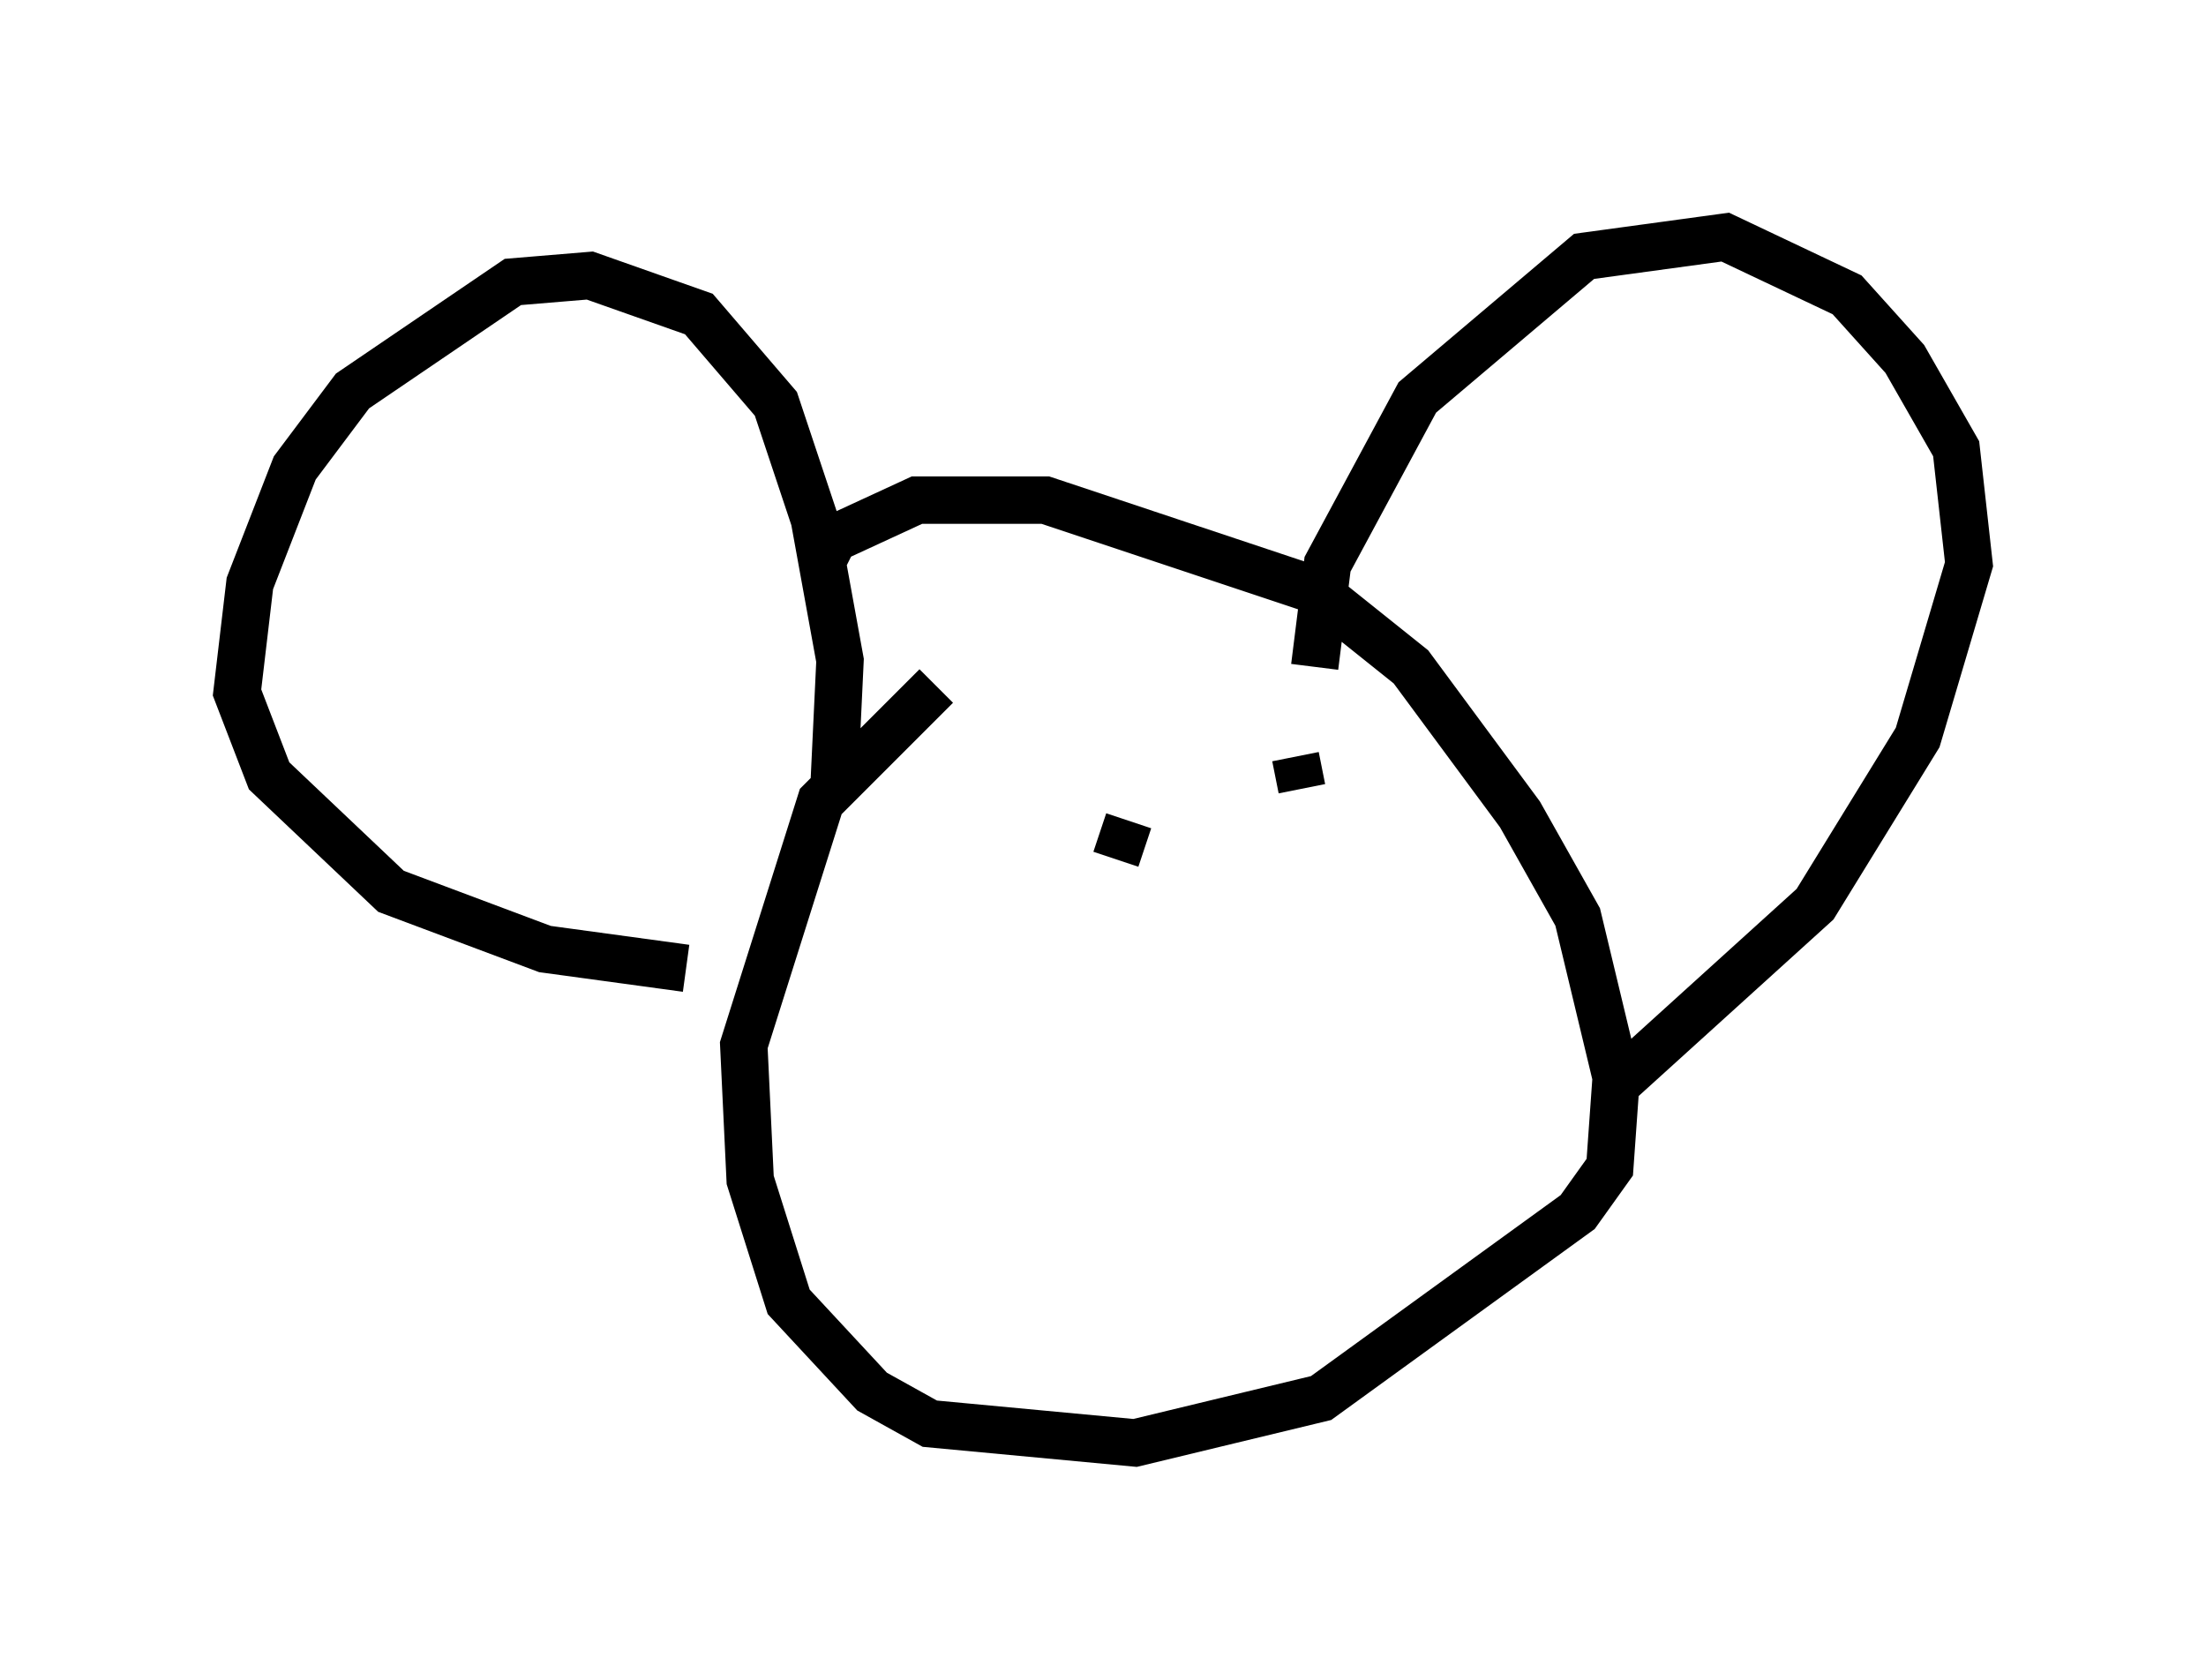 <?xml version="1.0" encoding="utf-8" ?>
<svg baseProfile="full" height="35.44" version="1.1" width="46.535" xmlns="http://www.w3.org/2000/svg" xmlns:ev="http://www.w3.org/2001/xml-events" xmlns:xlink="http://www.w3.org/1999/xlink"><defs /><rect fill="white" height="35.44" width="46.535" x="0" y="0" /><path d="M22.05, 13.254 m-2.3, 1.218 l-2.436, 2.436 -1.624, 5.142 l0.135, 2.842 0.812, 2.571 l1.759, 1.894 1.218, 0.677 l4.33, 0.406 3.924, -0.947 l5.413, -3.924 0.677, -0.947 l0.135, -1.894 -0.812, -3.383 l-1.218, -2.165 -2.3, -3.112 l-2.03, -1.624 -5.683, -1.894 l-2.706, 0.0 -1.759, 0.812 l-0.271, 0.541 m10.419, 2.165 l0.271, -2.165 1.894, -3.518 l3.518, -2.977 2.977, -0.406 l2.571, 1.218 1.218, 1.353 l1.083, 1.894 0.271, 2.436 l-1.083, 3.654 -2.165, 3.518 l-4.33, 3.924 m-16.373, -6.225 l0.135, -2.842 -0.541, -2.977 l-0.812, -2.436 -1.624, -1.894 l-2.3, -0.812 -1.624, 0.135 l-3.383, 2.3 -1.218, 1.624 l-0.947, 2.436 -0.271, 2.3 l0.677, 1.759 2.571, 2.436 l3.248, 1.218 2.977, 0.406 m9.066, -2.3 l0.271, -0.812 m3.518, -1.353 l0.135, 0.677 " fill="none" stroke="black" stroke-width="1" /></svg>